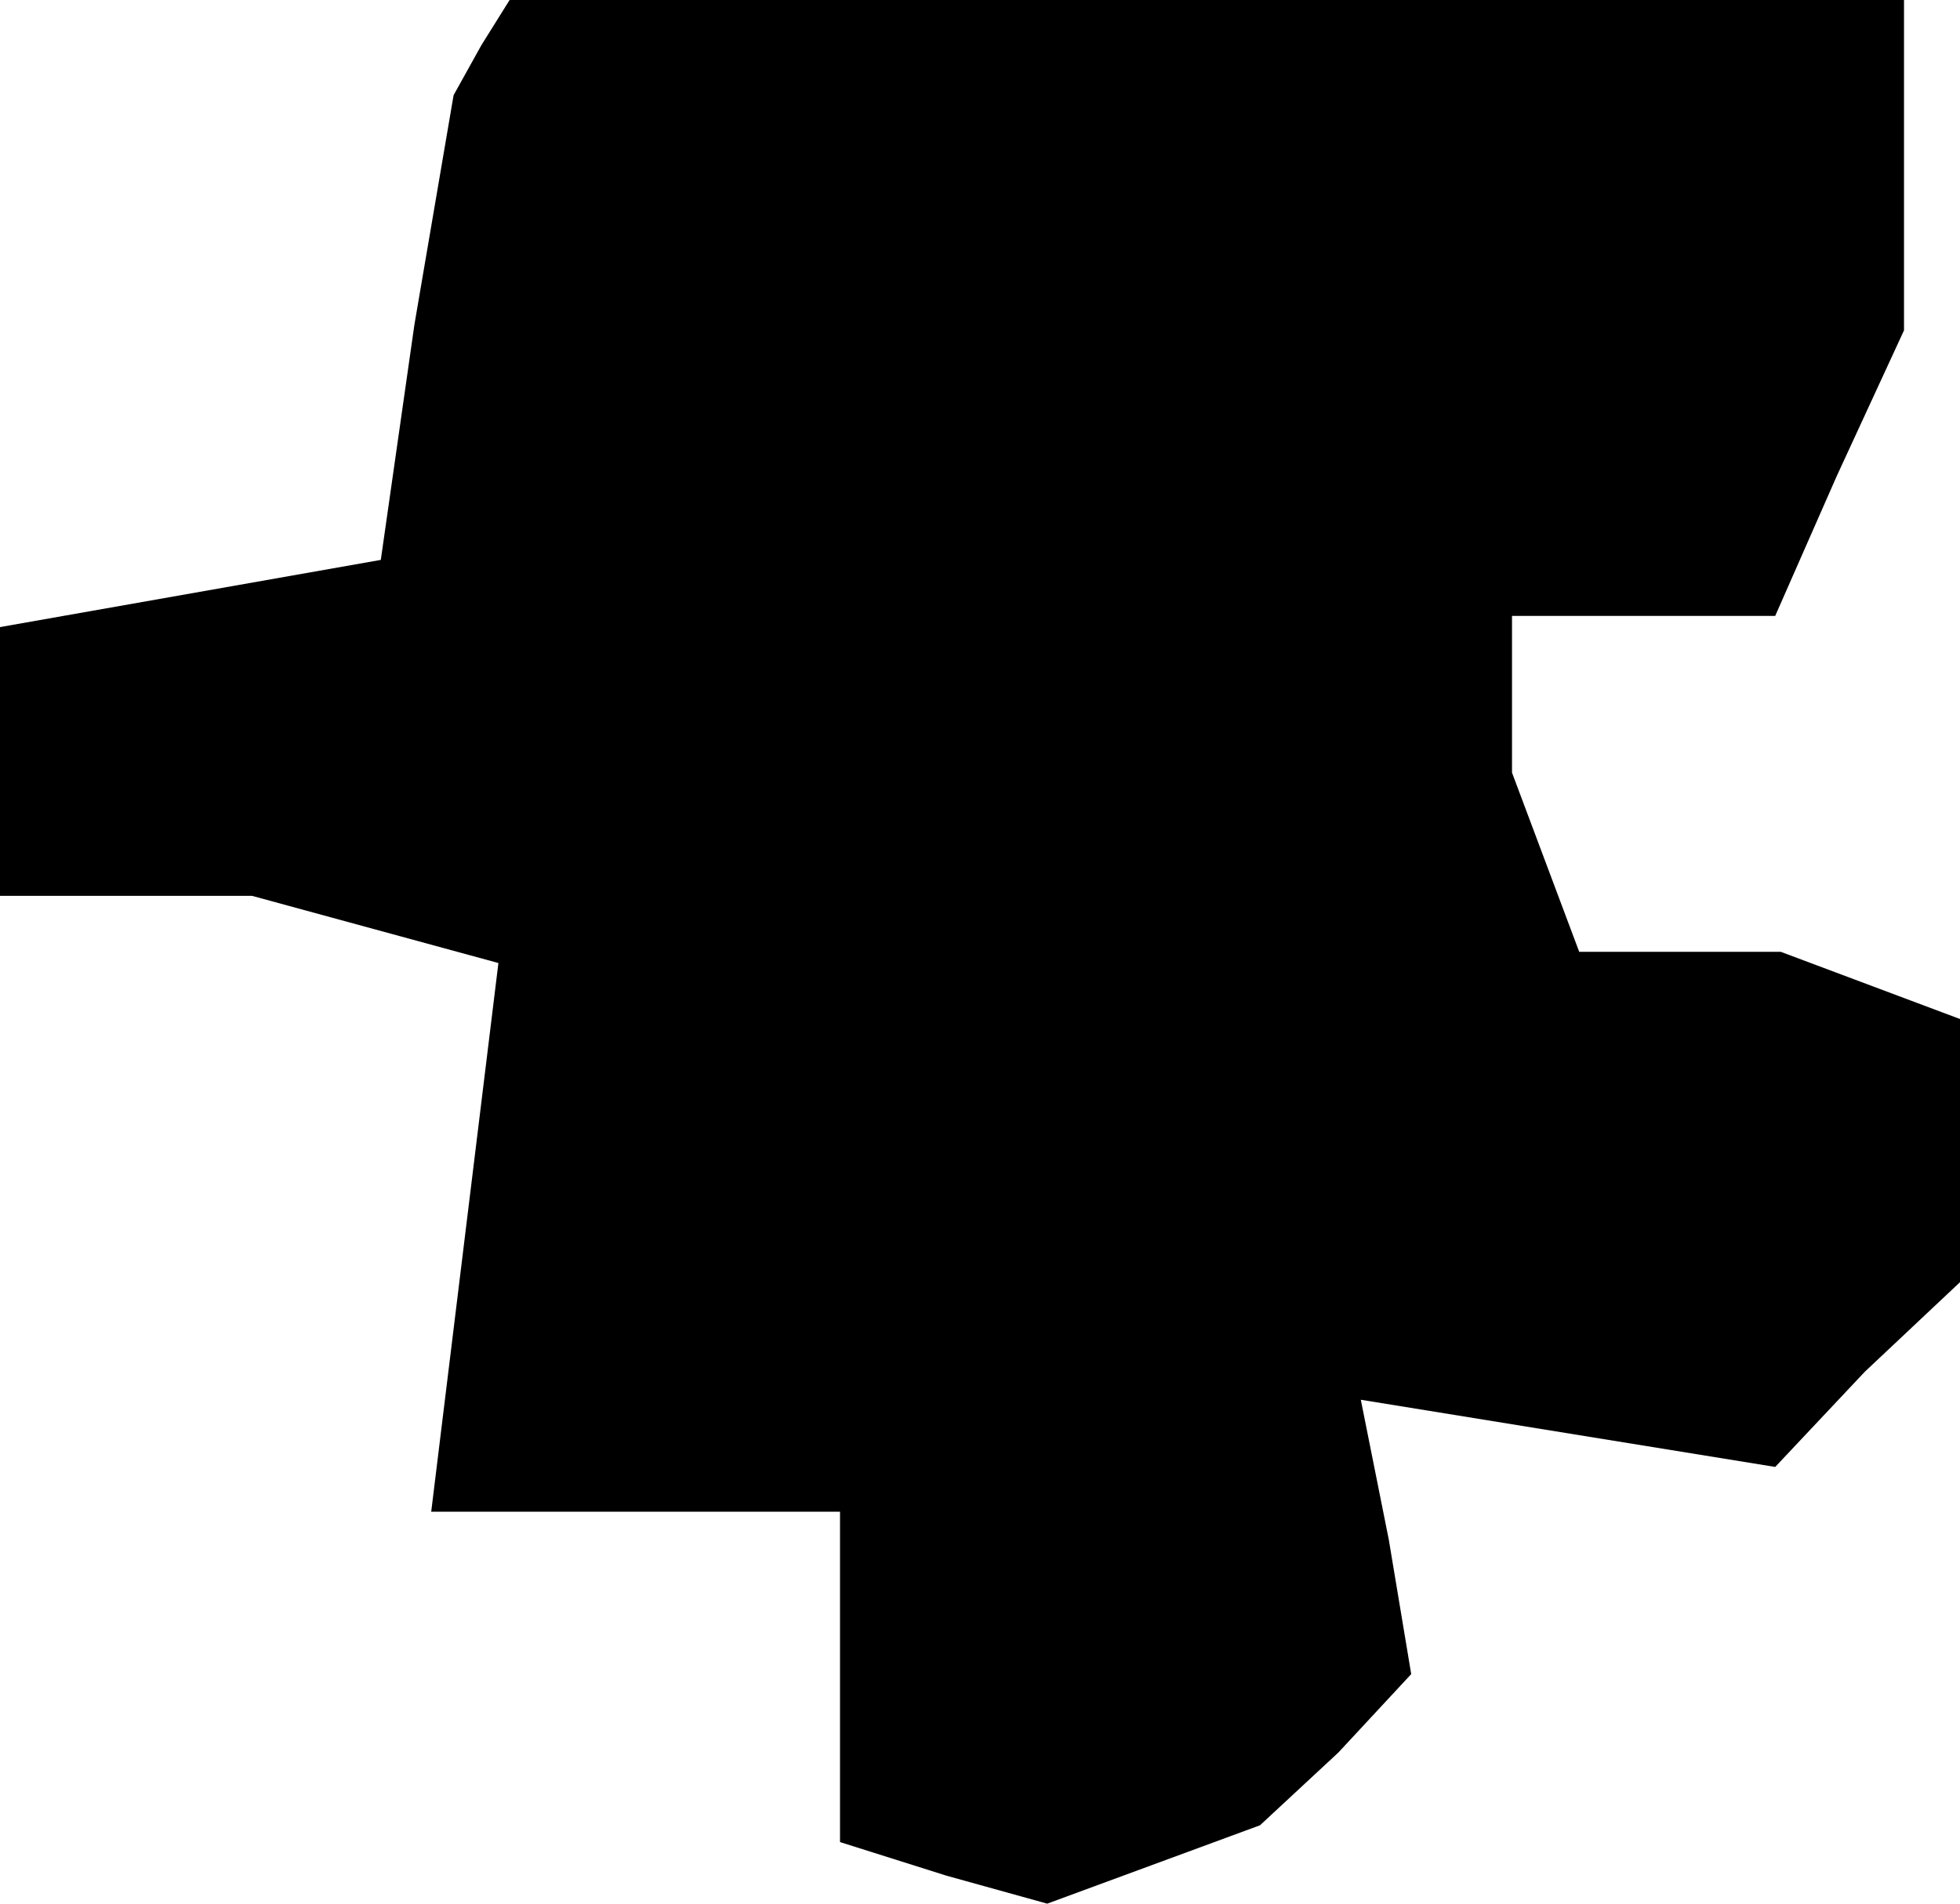 <?xml version="1.0" standalone="no"?>
<!DOCTYPE svg PUBLIC "-//W3C//DTD SVG 20010904//EN"
 "http://www.w3.org/TR/2001/REC-SVG-20010904/DTD/svg10.dtd">
<svg version="1.0" xmlns="http://www.w3.org/2000/svg"
 width="35pt" height="34pt" viewBox="0 0 35 34"
 preserveAspectRatio="xMidYMid meet">
<g transform="translate(0,34) scale(0.1,-0.1)"
fill="#000000" stroke="none">
<path d="M86 332 l-5 -9 -7 -41 -6 -42 -34 -6 -34 -6 0 -24 0 -24 23 0 22 0
22 -6 22 -6 -6 -49 -6 -49 37 0 36 0 0 -29 0 -30 19 -6 18 -5 19 7 19 7 14 13
13 14 -4 24 -5 25 37 -6 37 -6 16 17 17 16 0 24 0 23 -16 6 -16 6 -18 0 -18 0
-6 16 -6 16 0 14 0 14 23 0 24 0 11 25 12 26 0 29 0 30 -124 0 -125 0 -5 -8z"/>
</g>
</svg>
